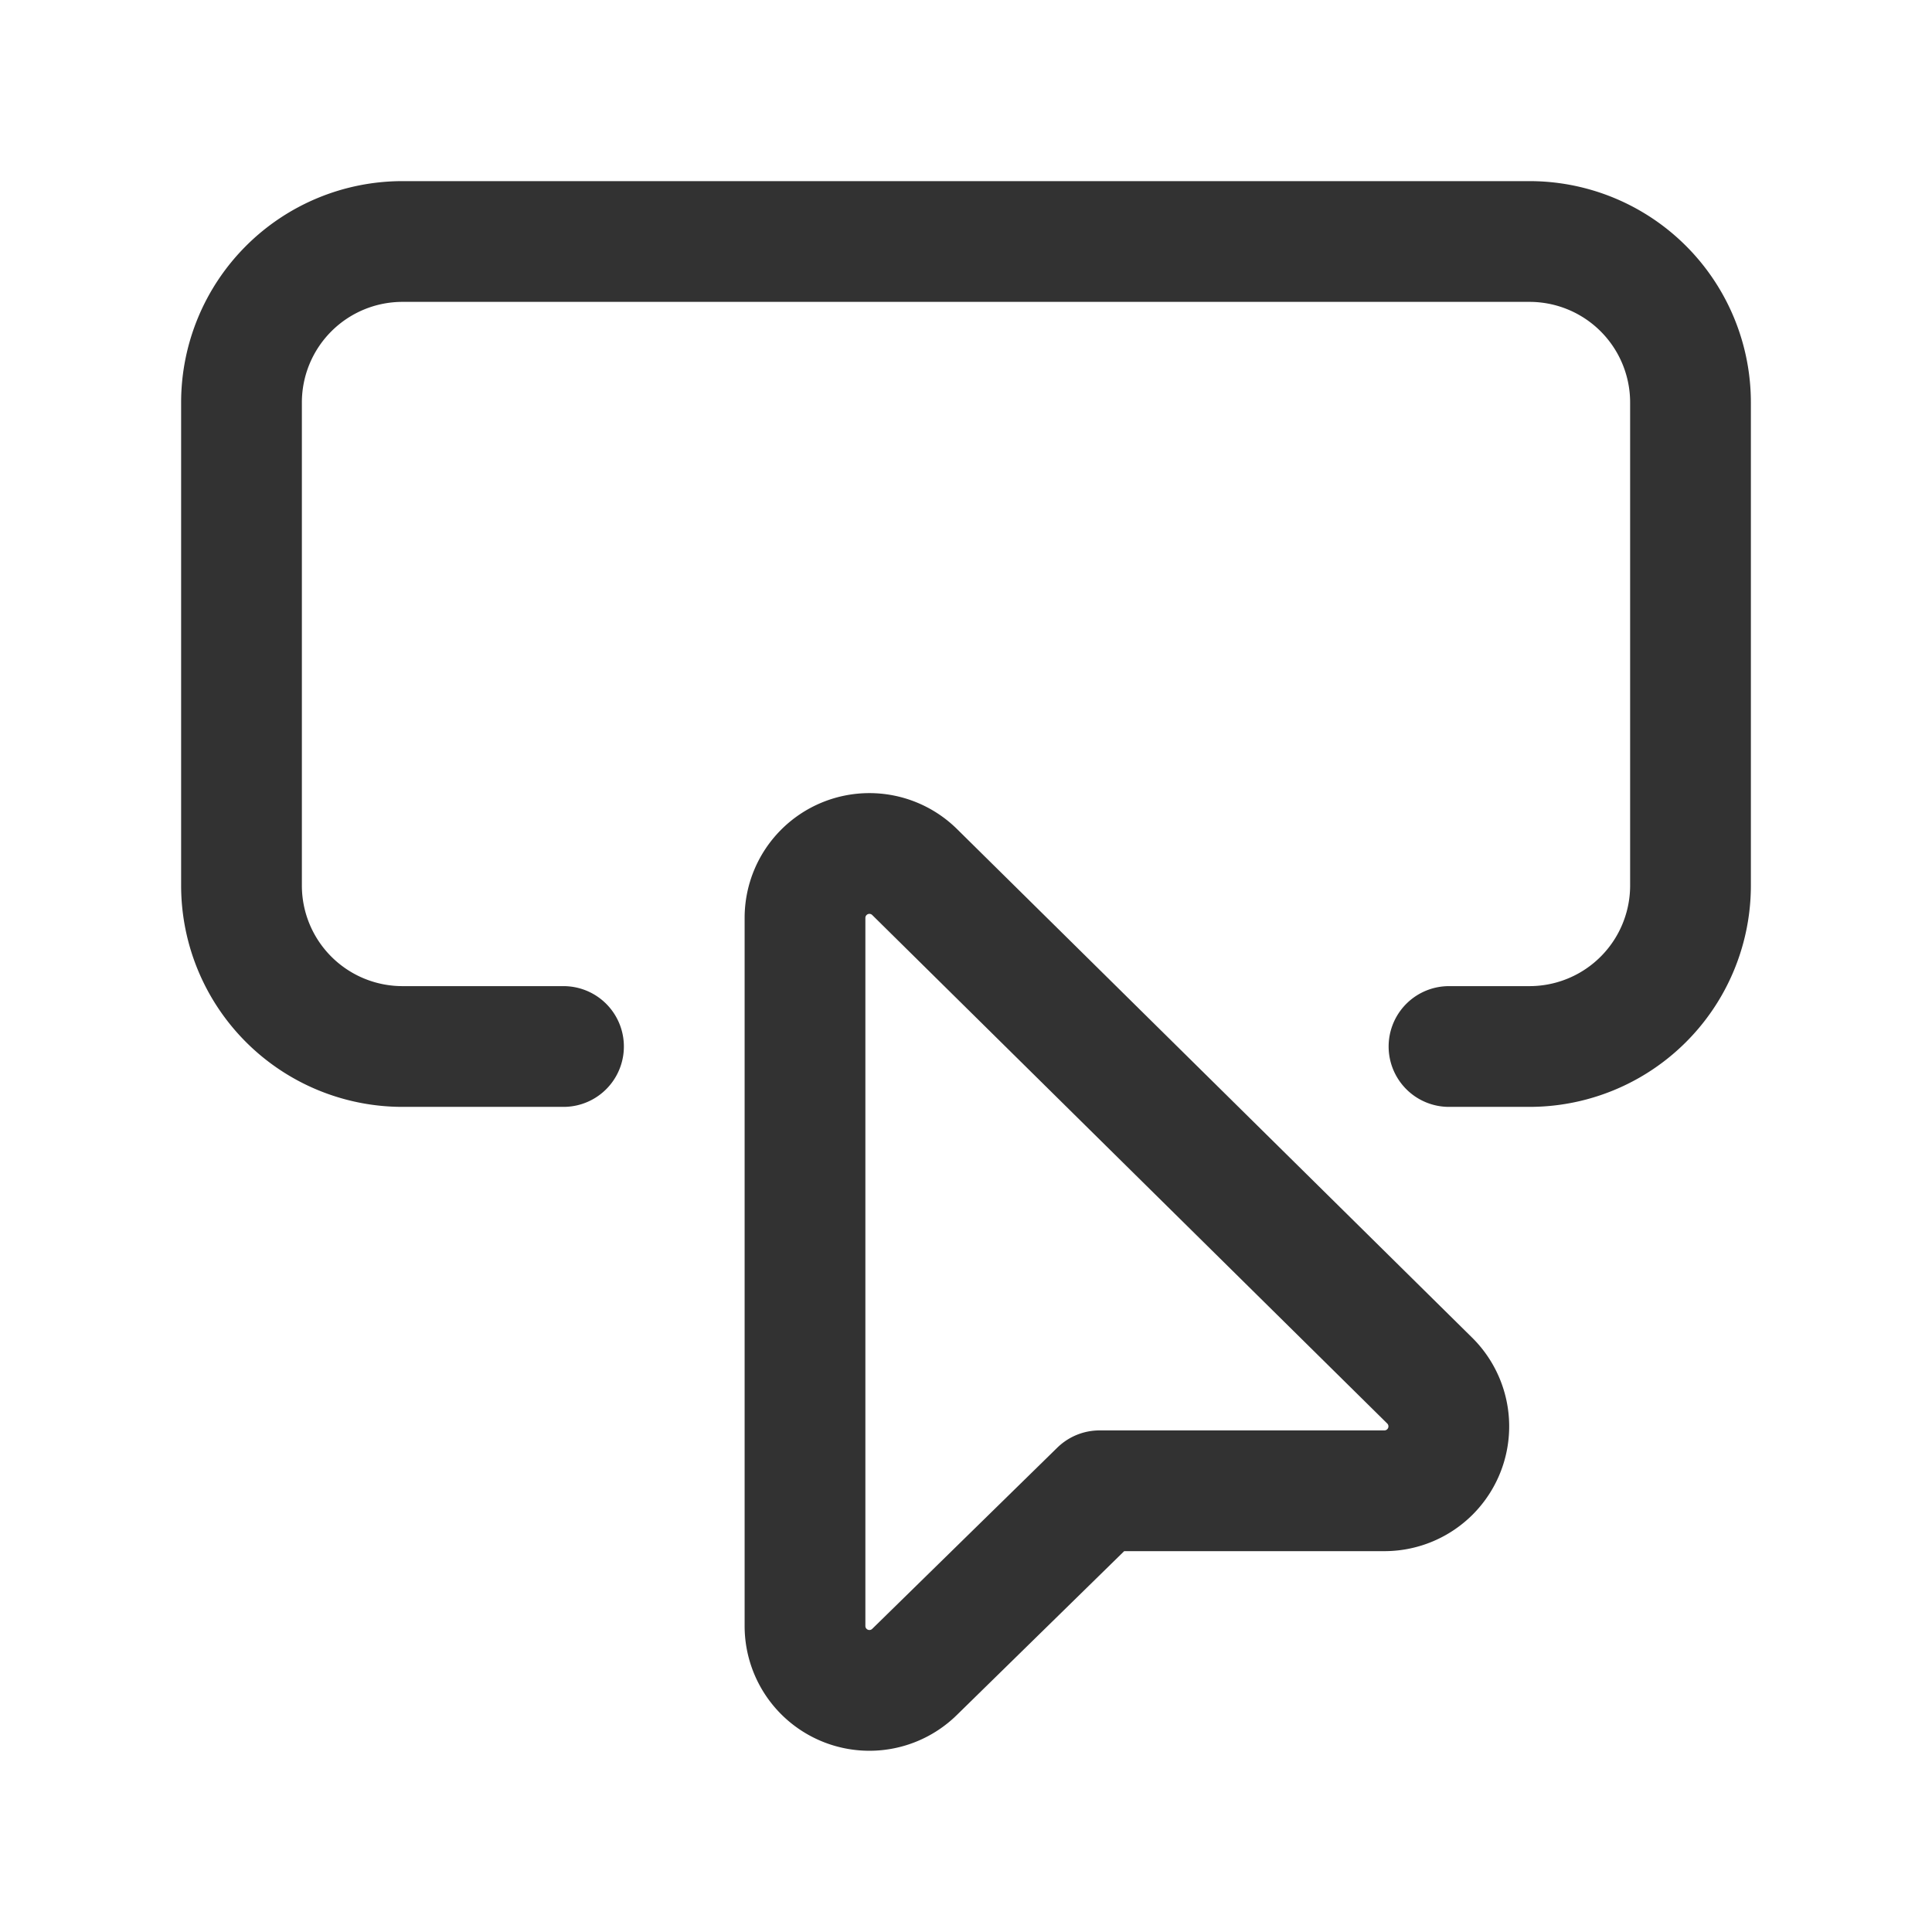 <svg id="Layer_3" data-name="Layer 3" xmlns="http://www.w3.org/2000/svg" viewBox="0 0 24 24"><path d="M13.659,18.519h3.539a.8.8,0,0,0,.562-1.369l-6.398-6.317A.8.8,0,0,0,10,11.402V20.198a.8.8,0,0,0,1.36.572Z" fill="none" stroke="#323232" stroke-linecap="round" stroke-linejoin="round" stroke-width="1.5"/><path d="M7,13H5a2,2,0,0,1-2-2V5A2,2,0,0,1,5,3H19a2,2,0,0,1,2,2v6a2,2,0,0,1-2,2H18" fill="none" stroke="#323232" stroke-linecap="round" stroke-linejoin="round" stroke-width="1.5"/><path d="M24,24H0V0H24Z" fill="none"/></svg>